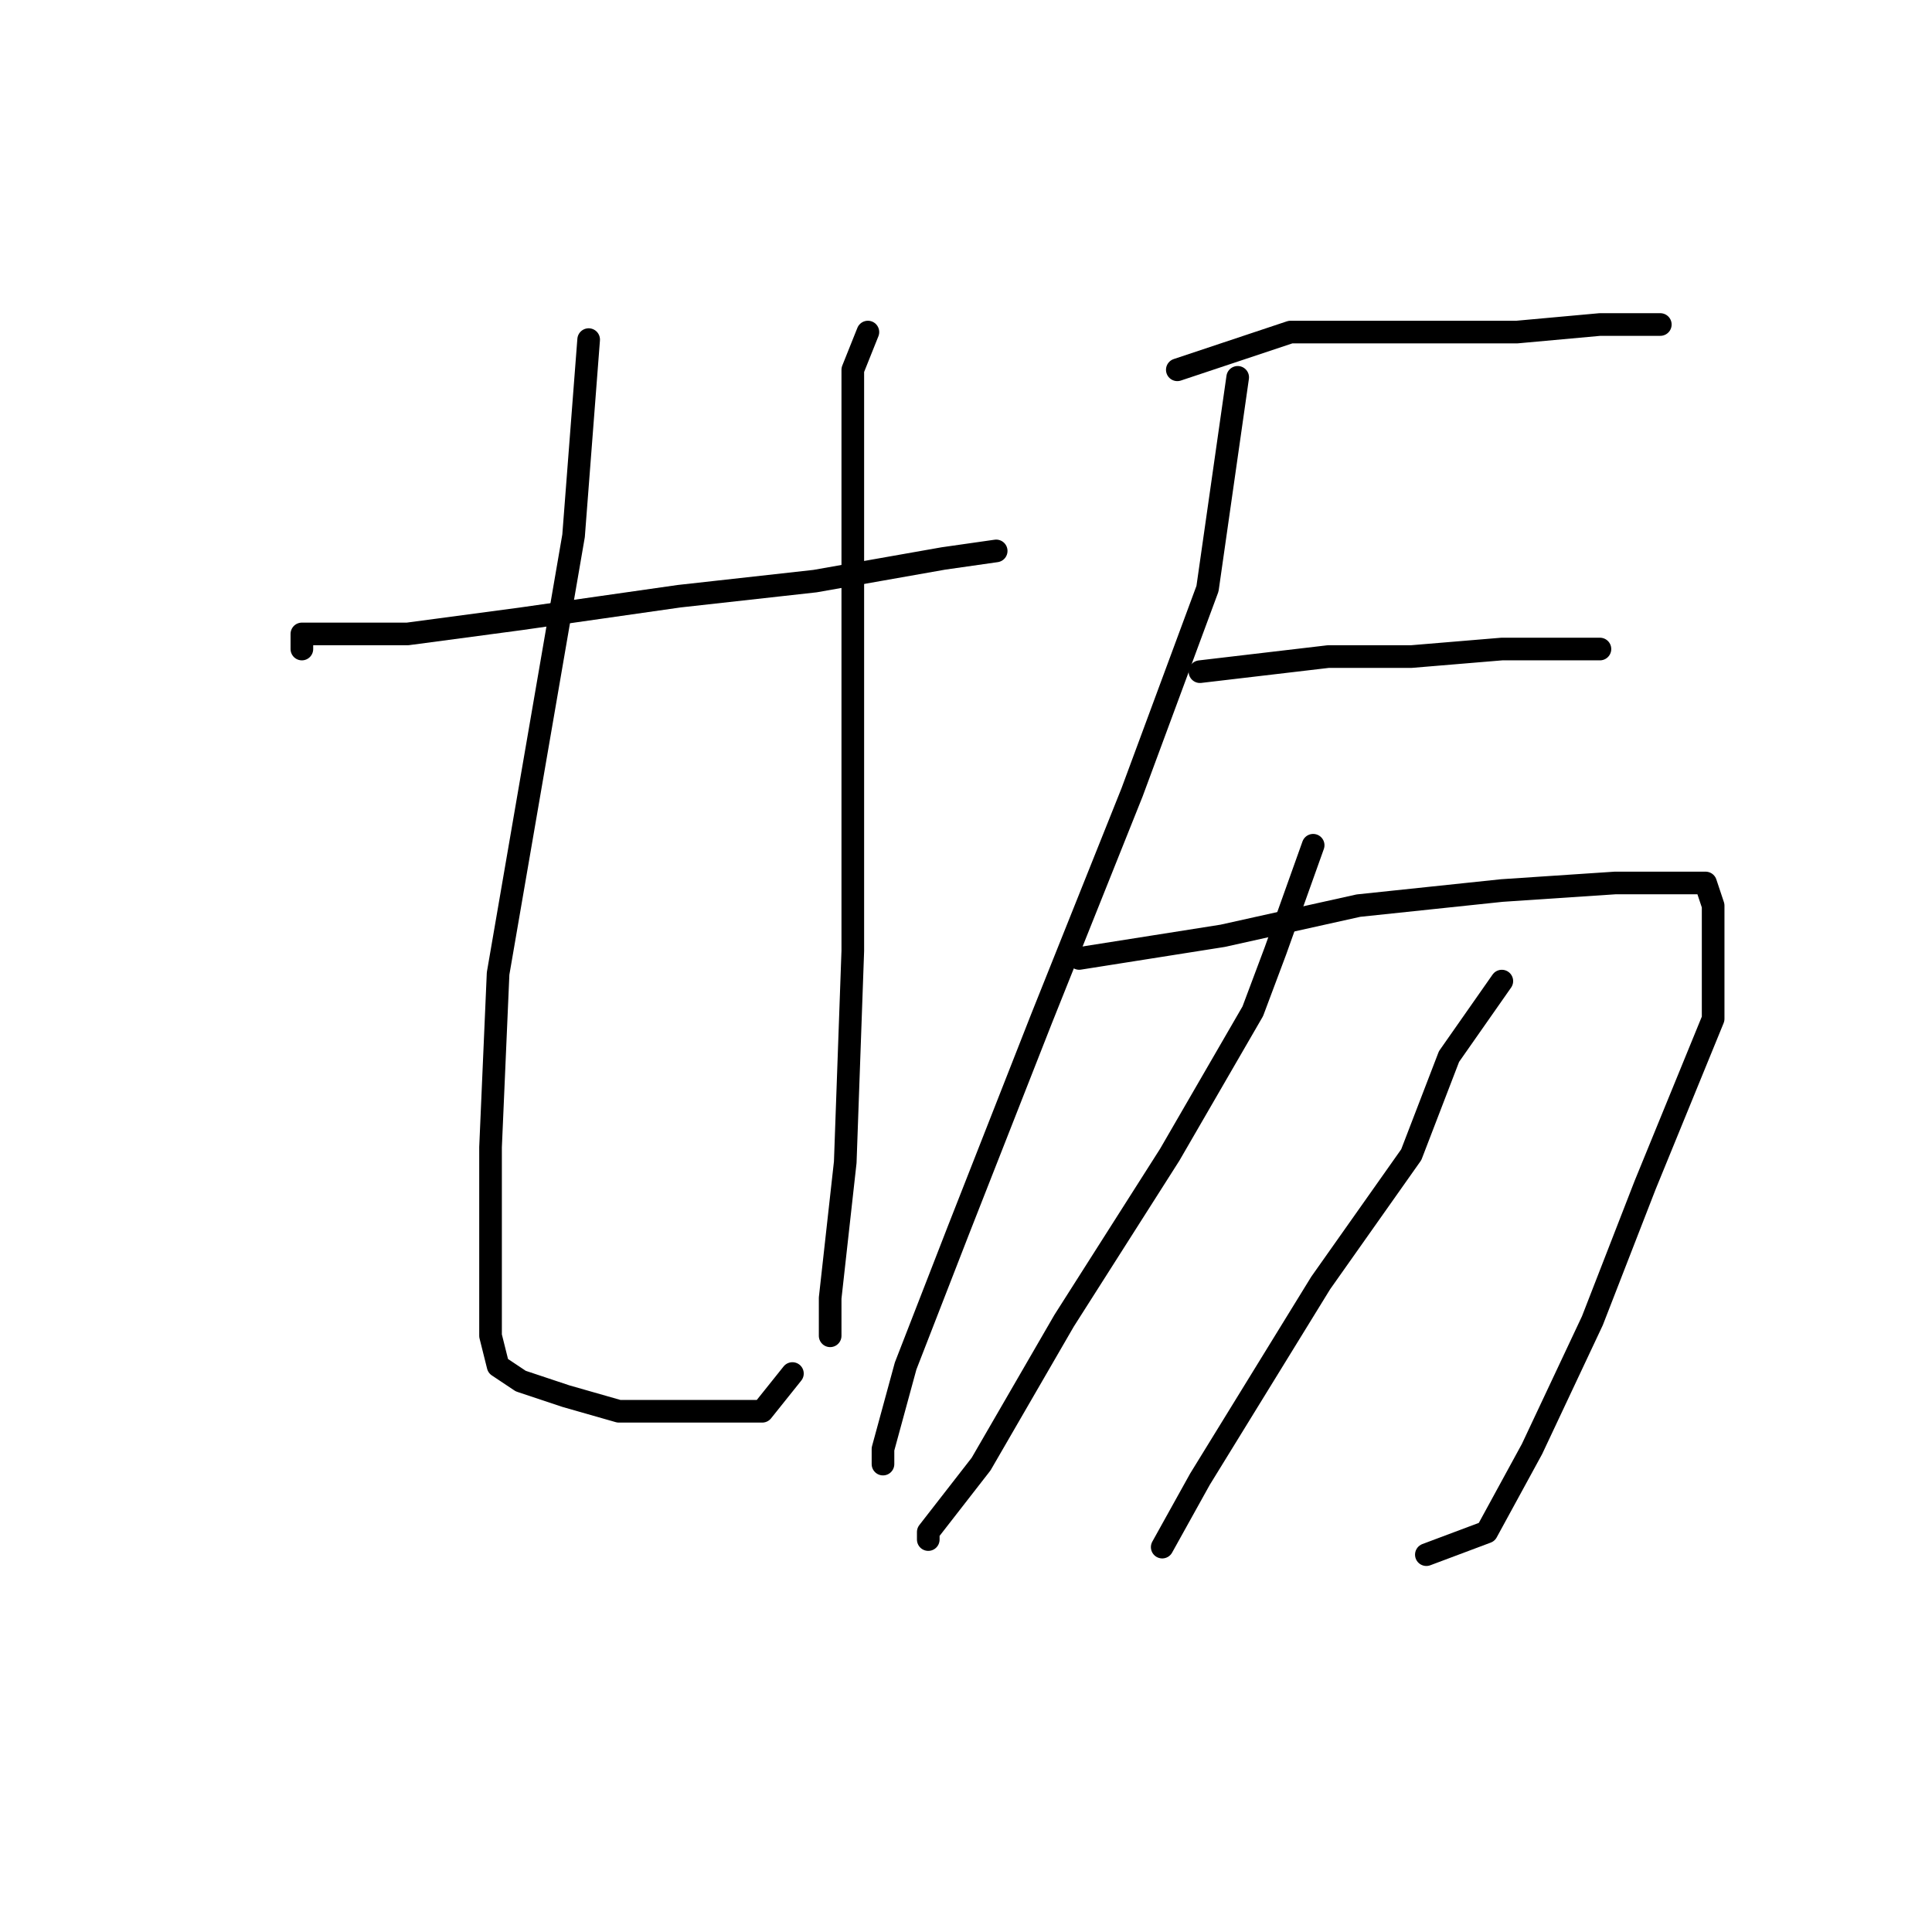 <?xml version="1.0" standalone="no"?>
    <svg width="256" height="256" xmlns="http://www.w3.org/2000/svg" version="1.1">
    <polyline stroke="black" stroke-width="3" stroke-linecap="round" fill="transparent" stroke-linejoin="round" points="40 86 40 84 54 84 69 82 90 79 108 77 125 74 132 73 132 73 " />
        <polyline stroke="black" stroke-width="3" stroke-linecap="round" fill="transparent" stroke-linejoin="round" points="78 45 76 71 71 100 66 129 65 152 65 168 65 177 66 181 69 183 75 185 82 187 90 187 101 187 105 182 105 182 " />
        <polyline stroke="black" stroke-width="3" stroke-linecap="round" fill="transparent" stroke-linejoin="round" points="115 44 113 49 113 68 113 84 113 103 113 126 112 154 110 172 110 177 110 177 " />
        <polyline stroke="black" stroke-width="3" stroke-linecap="round" fill="transparent" stroke-linejoin="round" points="156 49 171 44 178 44 190 44 201 44 212 43 218 43 220 43 220 43 " />
        <polyline stroke="black" stroke-width="3" stroke-linecap="round" fill="transparent" stroke-linejoin="round" points="164 50 160 78 150 105 138 135 127 163 120 181 117 192 117 194 117 194 " />
        <polyline stroke="black" stroke-width="3" stroke-linecap="round" fill="transparent" stroke-linejoin="round" points="159 89 176 87 187 87 199 86 209 86 212 86 212 86 " />
        <polyline stroke="black" stroke-width="3" stroke-linecap="round" fill="transparent" stroke-linejoin="round" points="143 127 162 124 180 120 199 118 214 117 223 117 226 117 227 120 227 135 218 157 211 175 203 192 197 203 189 206 189 206 " />
        <polyline stroke="black" stroke-width="3" stroke-linecap="round" fill="transparent" stroke-linejoin="round" points="174 112 169 126 166 134 155 153 141 175 130 194 123 203 123 204 123 204 " />
        <polyline stroke="black" stroke-width="3" stroke-linecap="round" fill="transparent" stroke-linejoin="round" points="199 130 192 140 187 153 175 170 159 196 154 205 154 205 " />
        </svg>